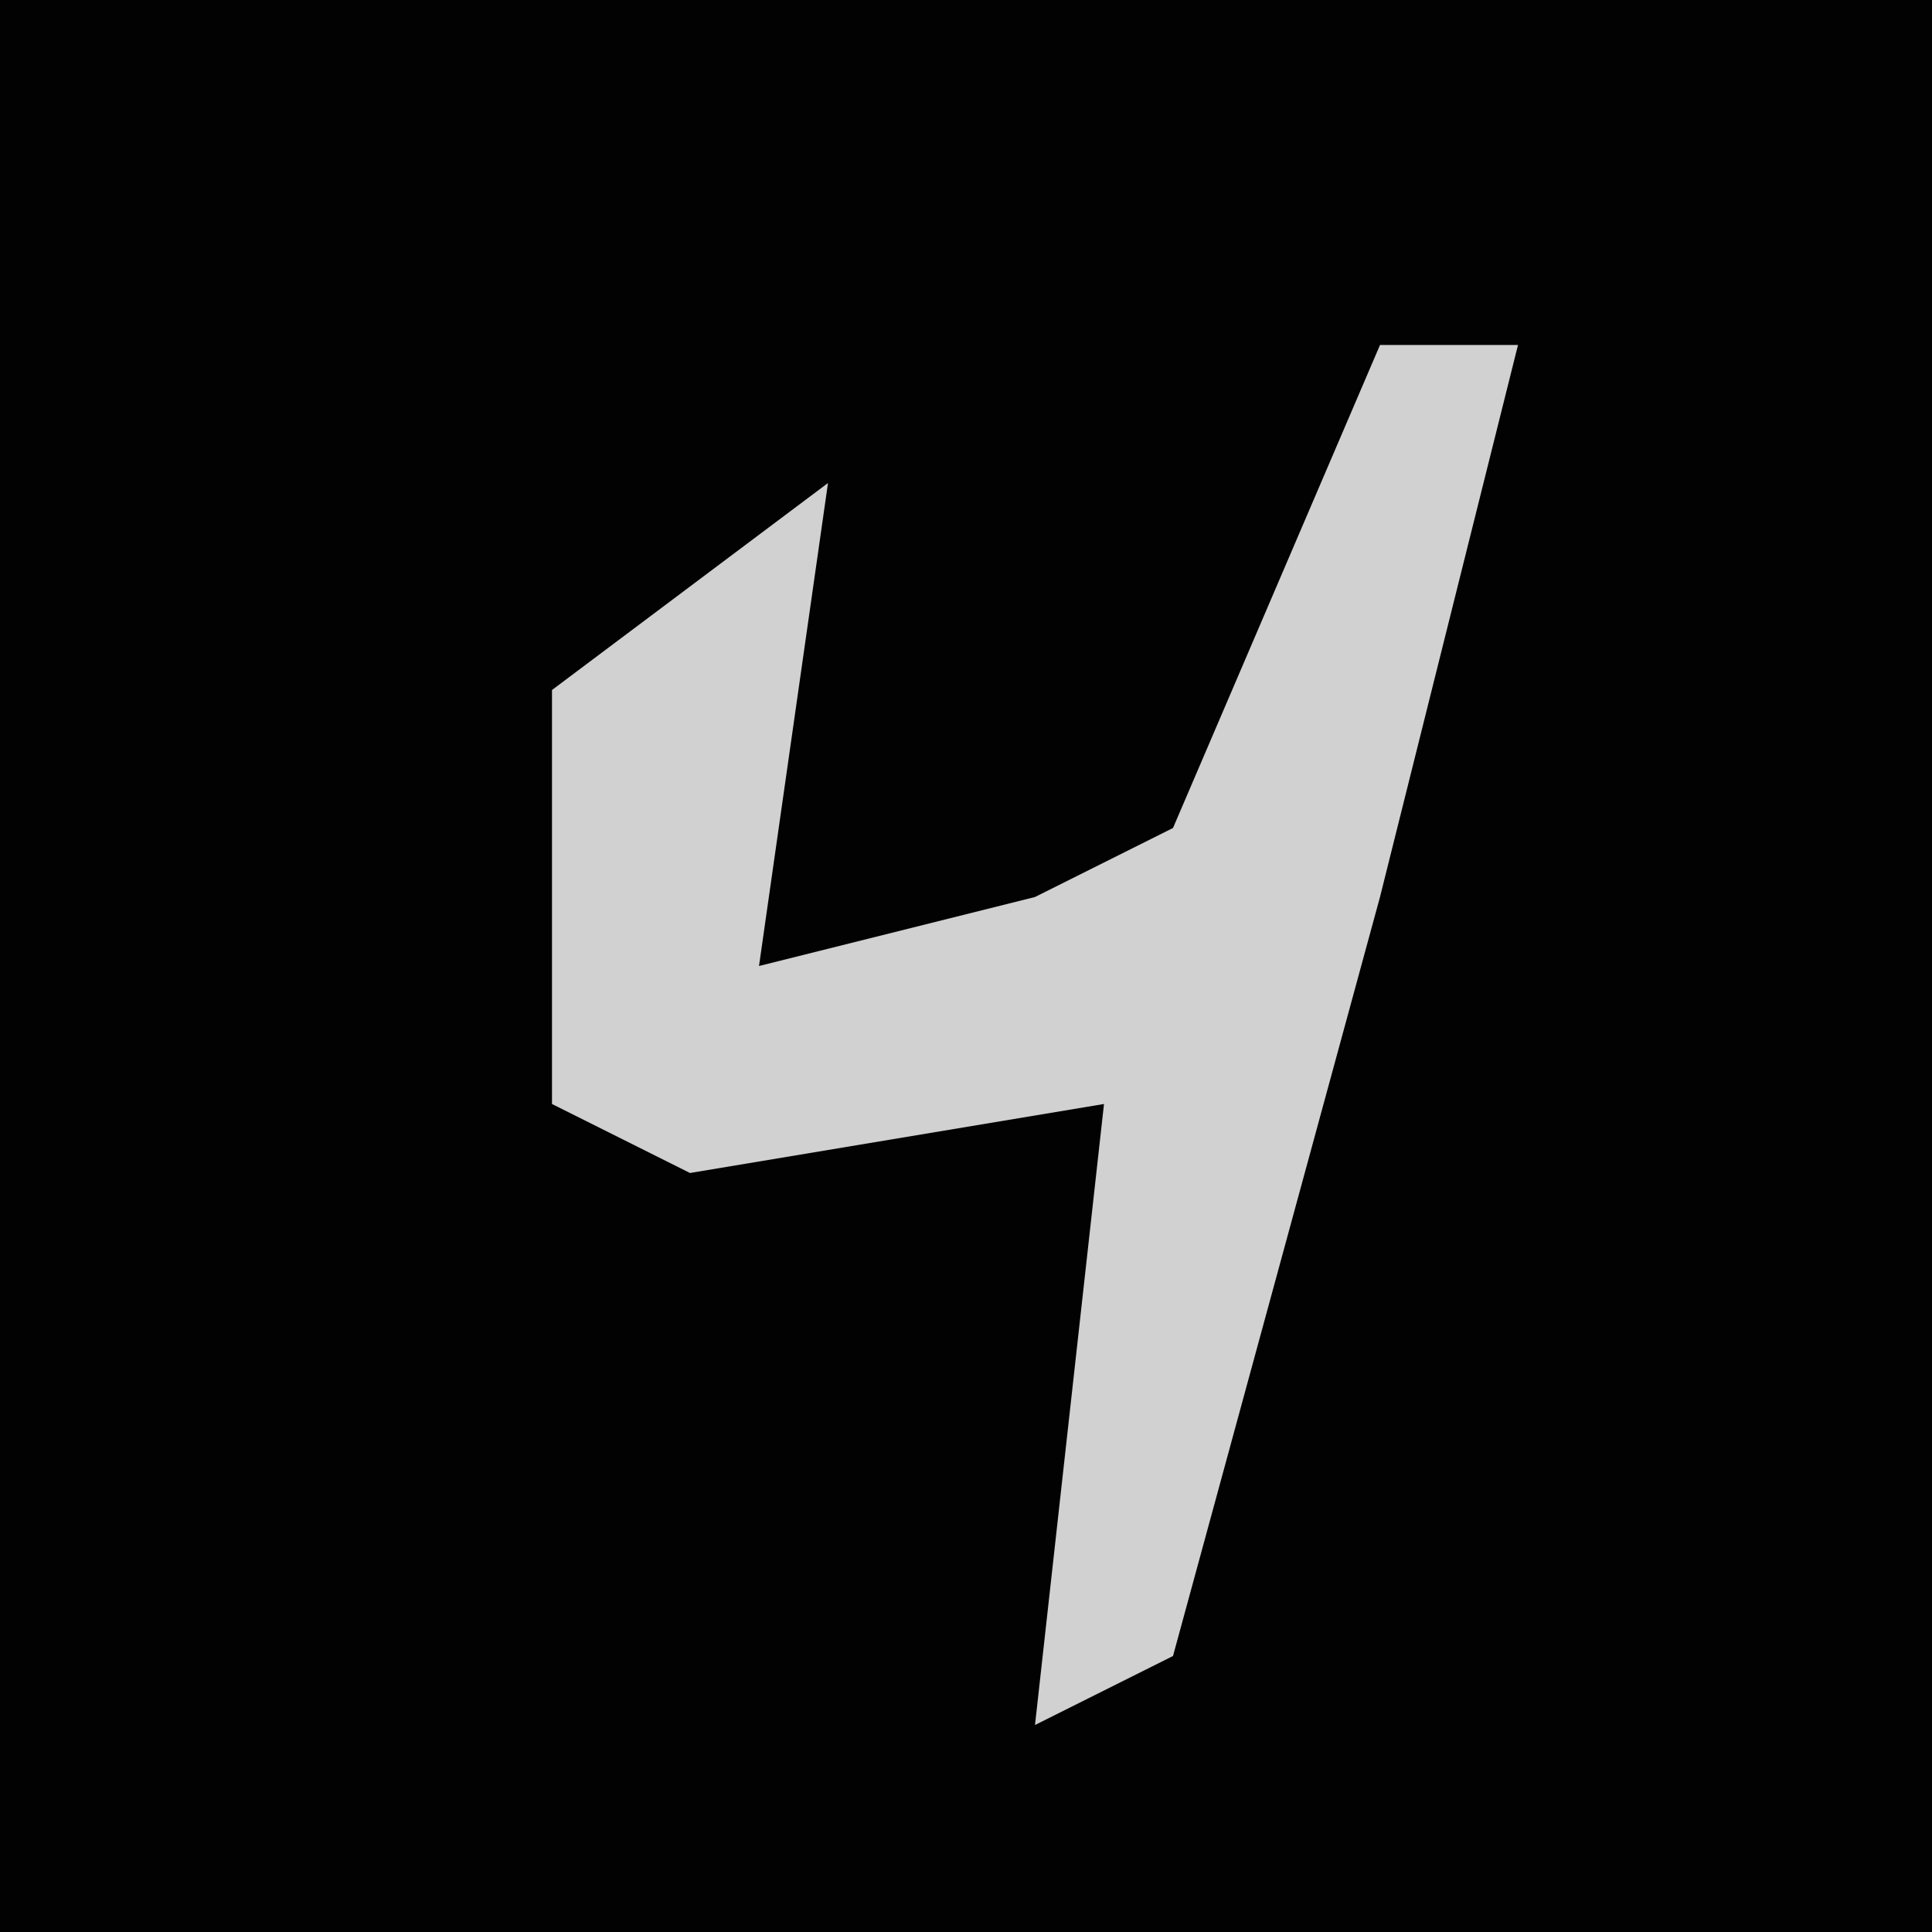 <?xml version="1.0" encoding="UTF-8"?>
<svg version="1.1" xmlns="http://www.w3.org/2000/svg" width="28" height="28">
<path d="M0,0 L28,0 L28,28 L0,28 Z " fill="#020202" transform="translate(0,0)"/>
<path d="M0,0 L2,0 L0,8 L-3,19 L-5,20 L-4,11 L-10,12 L-12,11 L-12,5 L-8,2 L-9,9 L-5,8 L-3,7 Z " fill="#D1D1D1" transform="translate(20,5)"/>
</svg>
